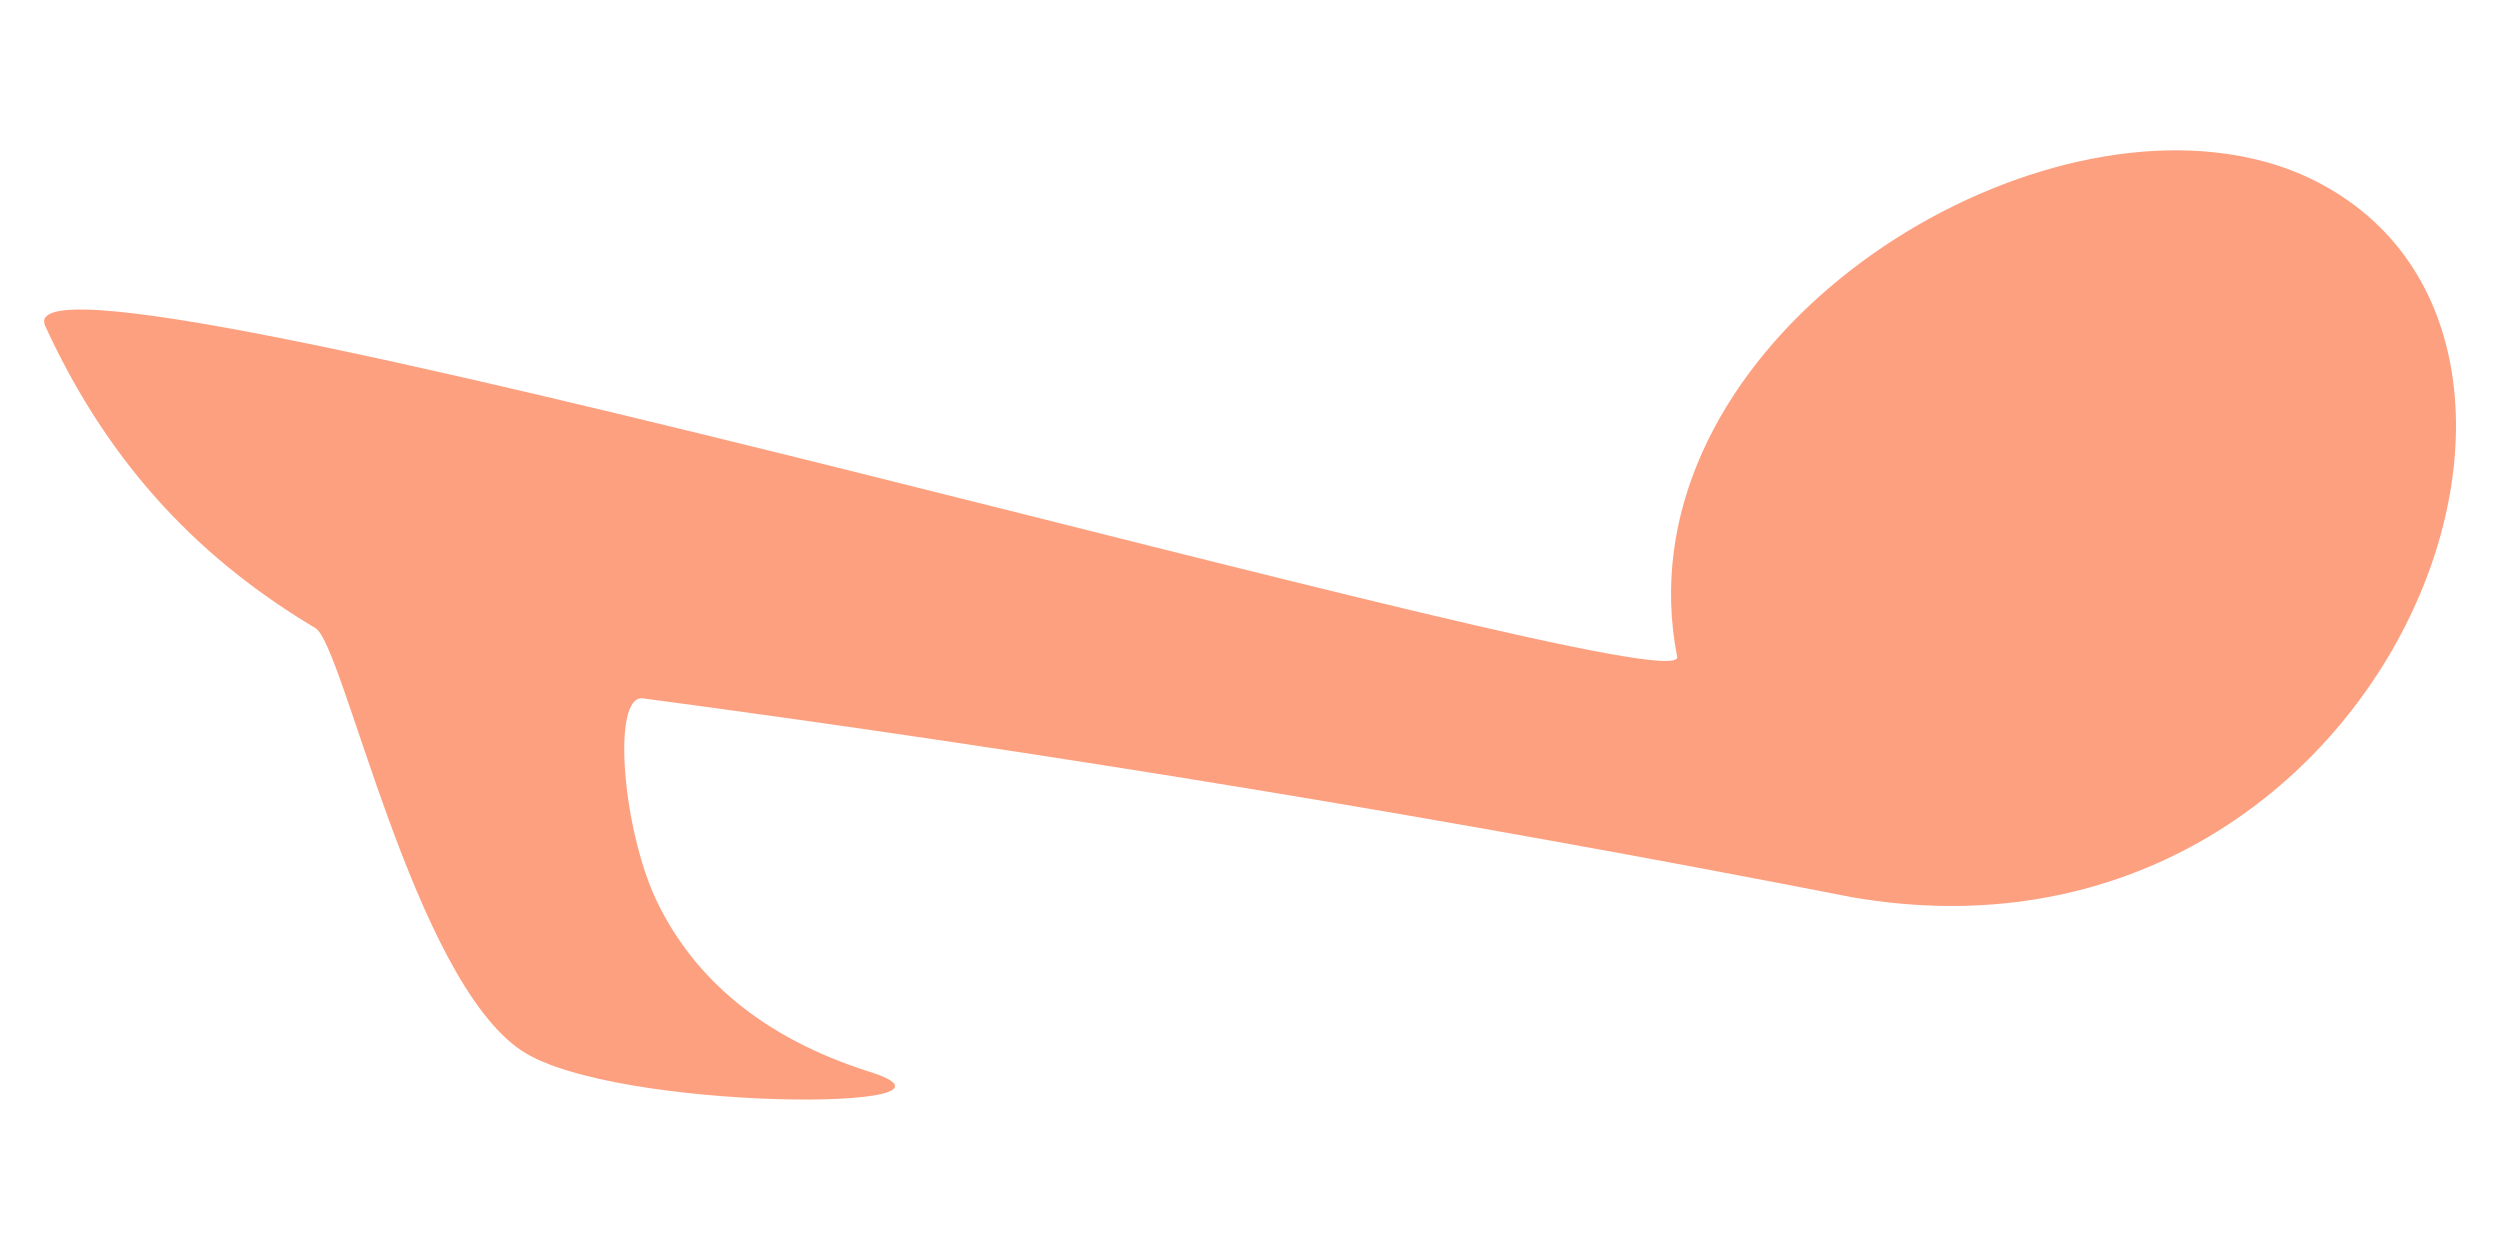 <?xml version="1.0" encoding="UTF-8"?>
<!-- Created with Inkscape (http://www.inkscape.org/) -->
<svg width="60" height="30" version="1.1" viewBox="0 0 15.875 7.938" xmlns="http://www.w3.org/2000/svg">
 <path d="m14.059 0.967c0.228 0.024 0.444 0.082 0.639 0.18 2.042 1.024 0.406 5.128-2.936 4.551-2.542-0.497-5.103-0.92-7.679-1.263-0.204-0.027-0.13 0.856 0.099 1.312 0.231 0.462 0.652 0.842 1.342 1.06 0.797 0.252-1.622 0.254-2.209-0.133-0.691-0.455-1.134-2.579-1.312-2.685-0.701-0.418-1.295-1.001-1.716-1.918-0.328-0.714 10.431 2.445 10.363 2.1-0.356-1.828 1.815-3.371 3.408-3.204z" fill="#fc4502" fill-rule="evenodd" opacity=".504"/>
</svg>

